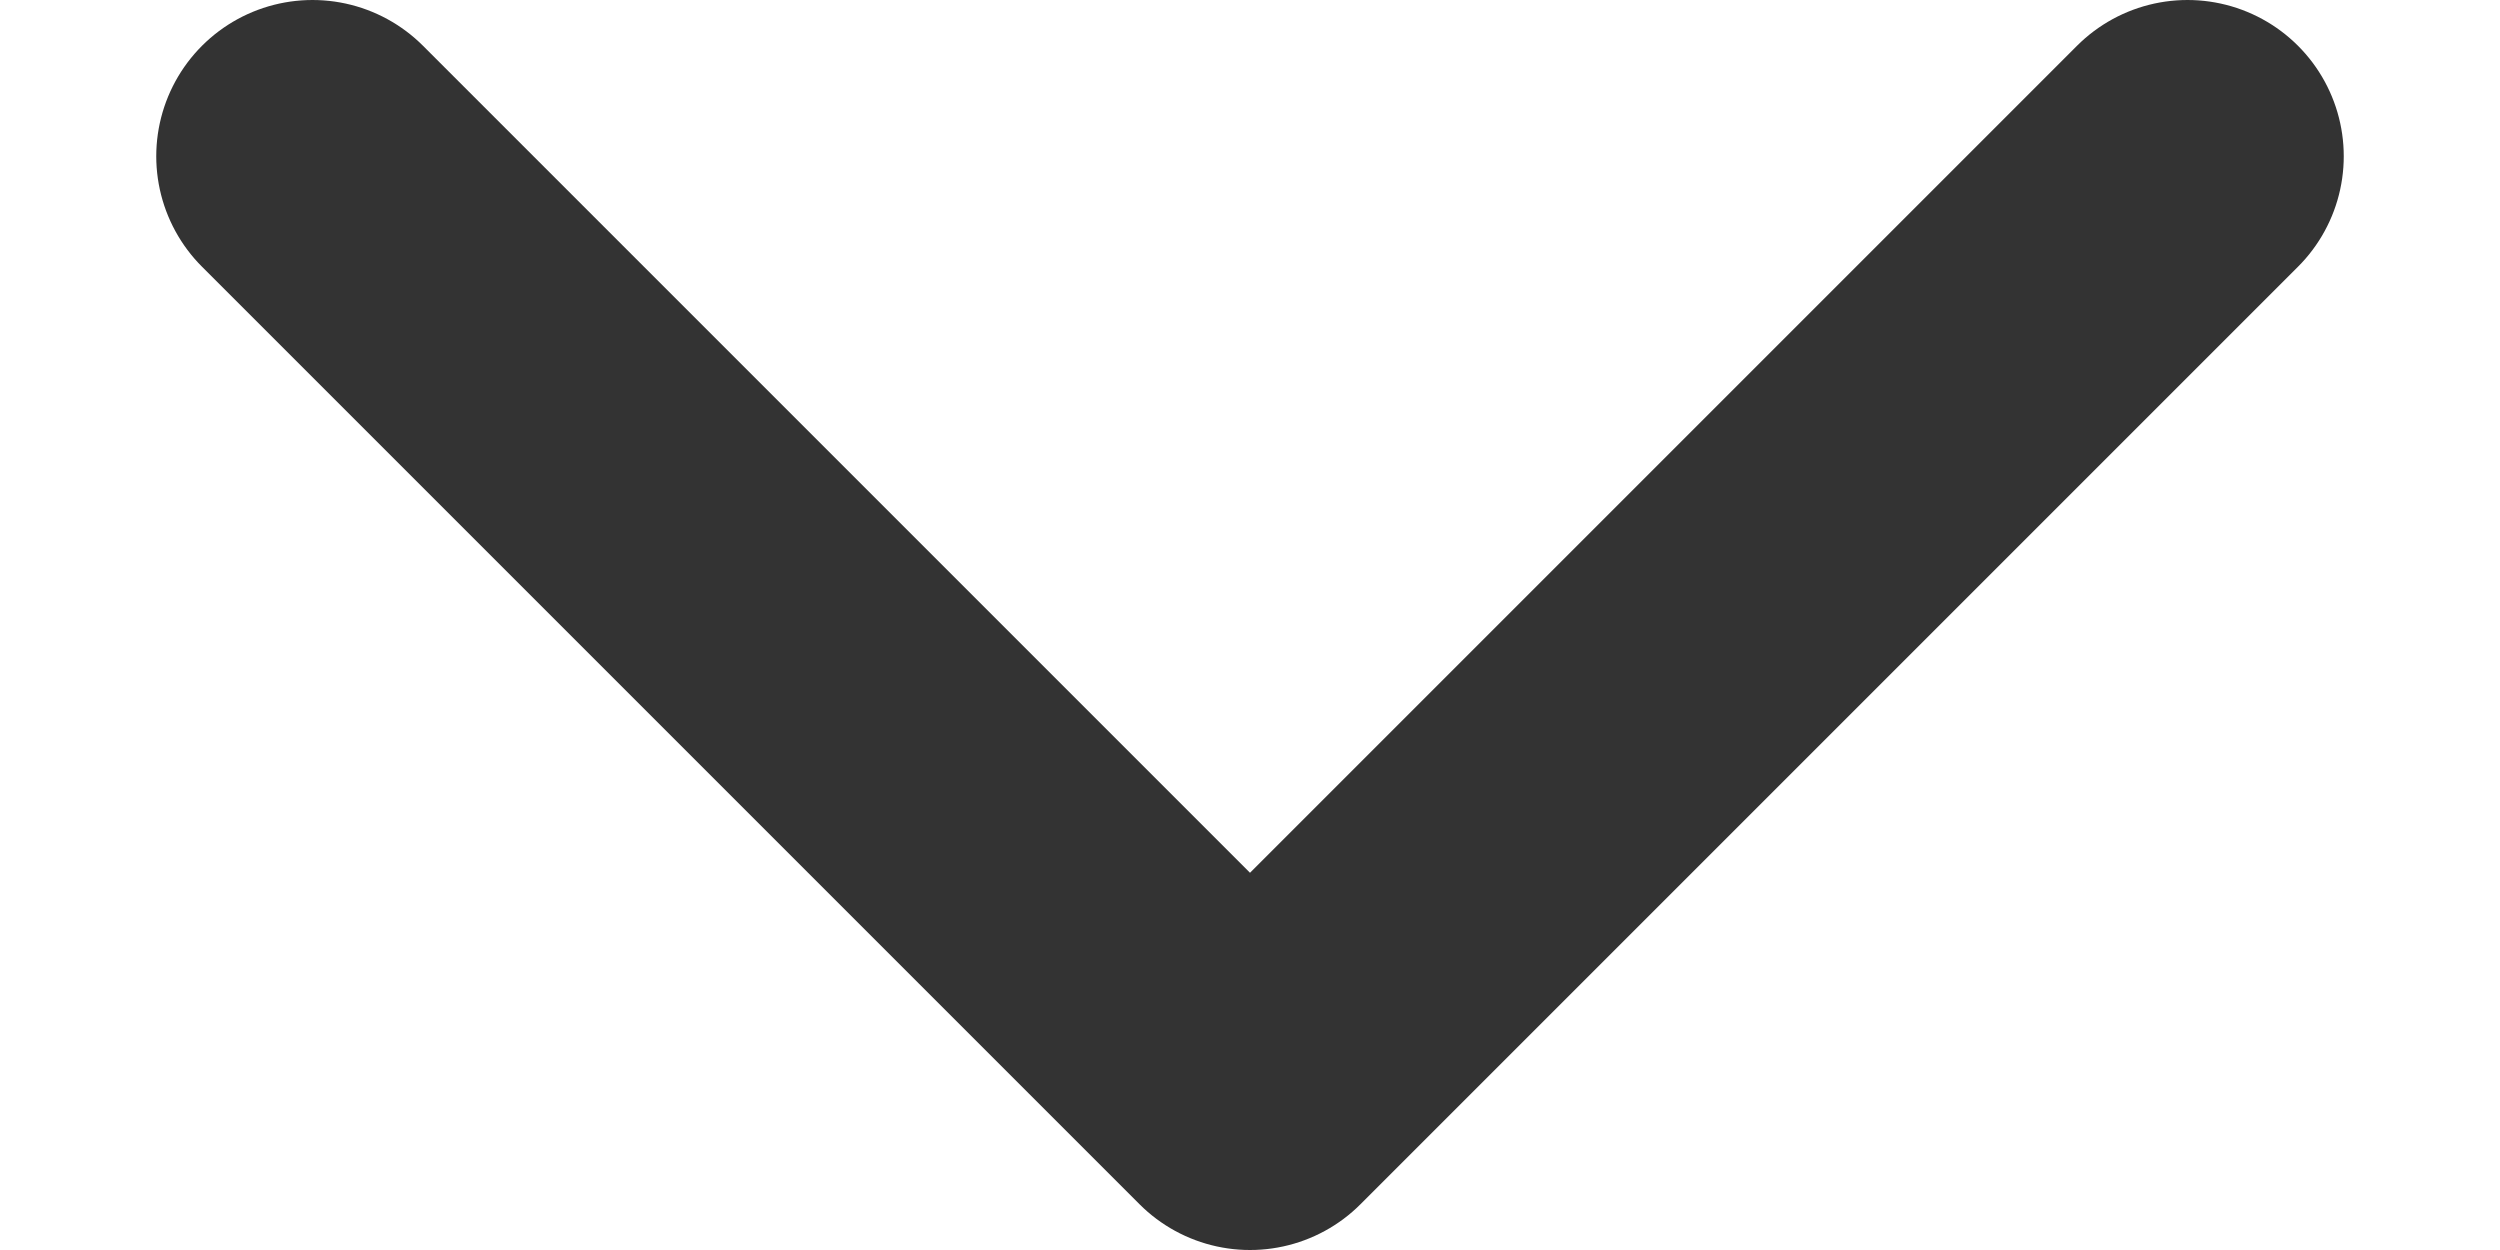 <svg width='12' height='6' viewBox='0 0 12 6' fill='none' xmlns='http://www.w3.org/2000/svg'>
<path d='M1.5 0.75L6 5.25L10.5 0.75' stroke='#333333' stroke-width='1.5' stroke-linecap='round' stroke-linejoin='round' />
</svg>